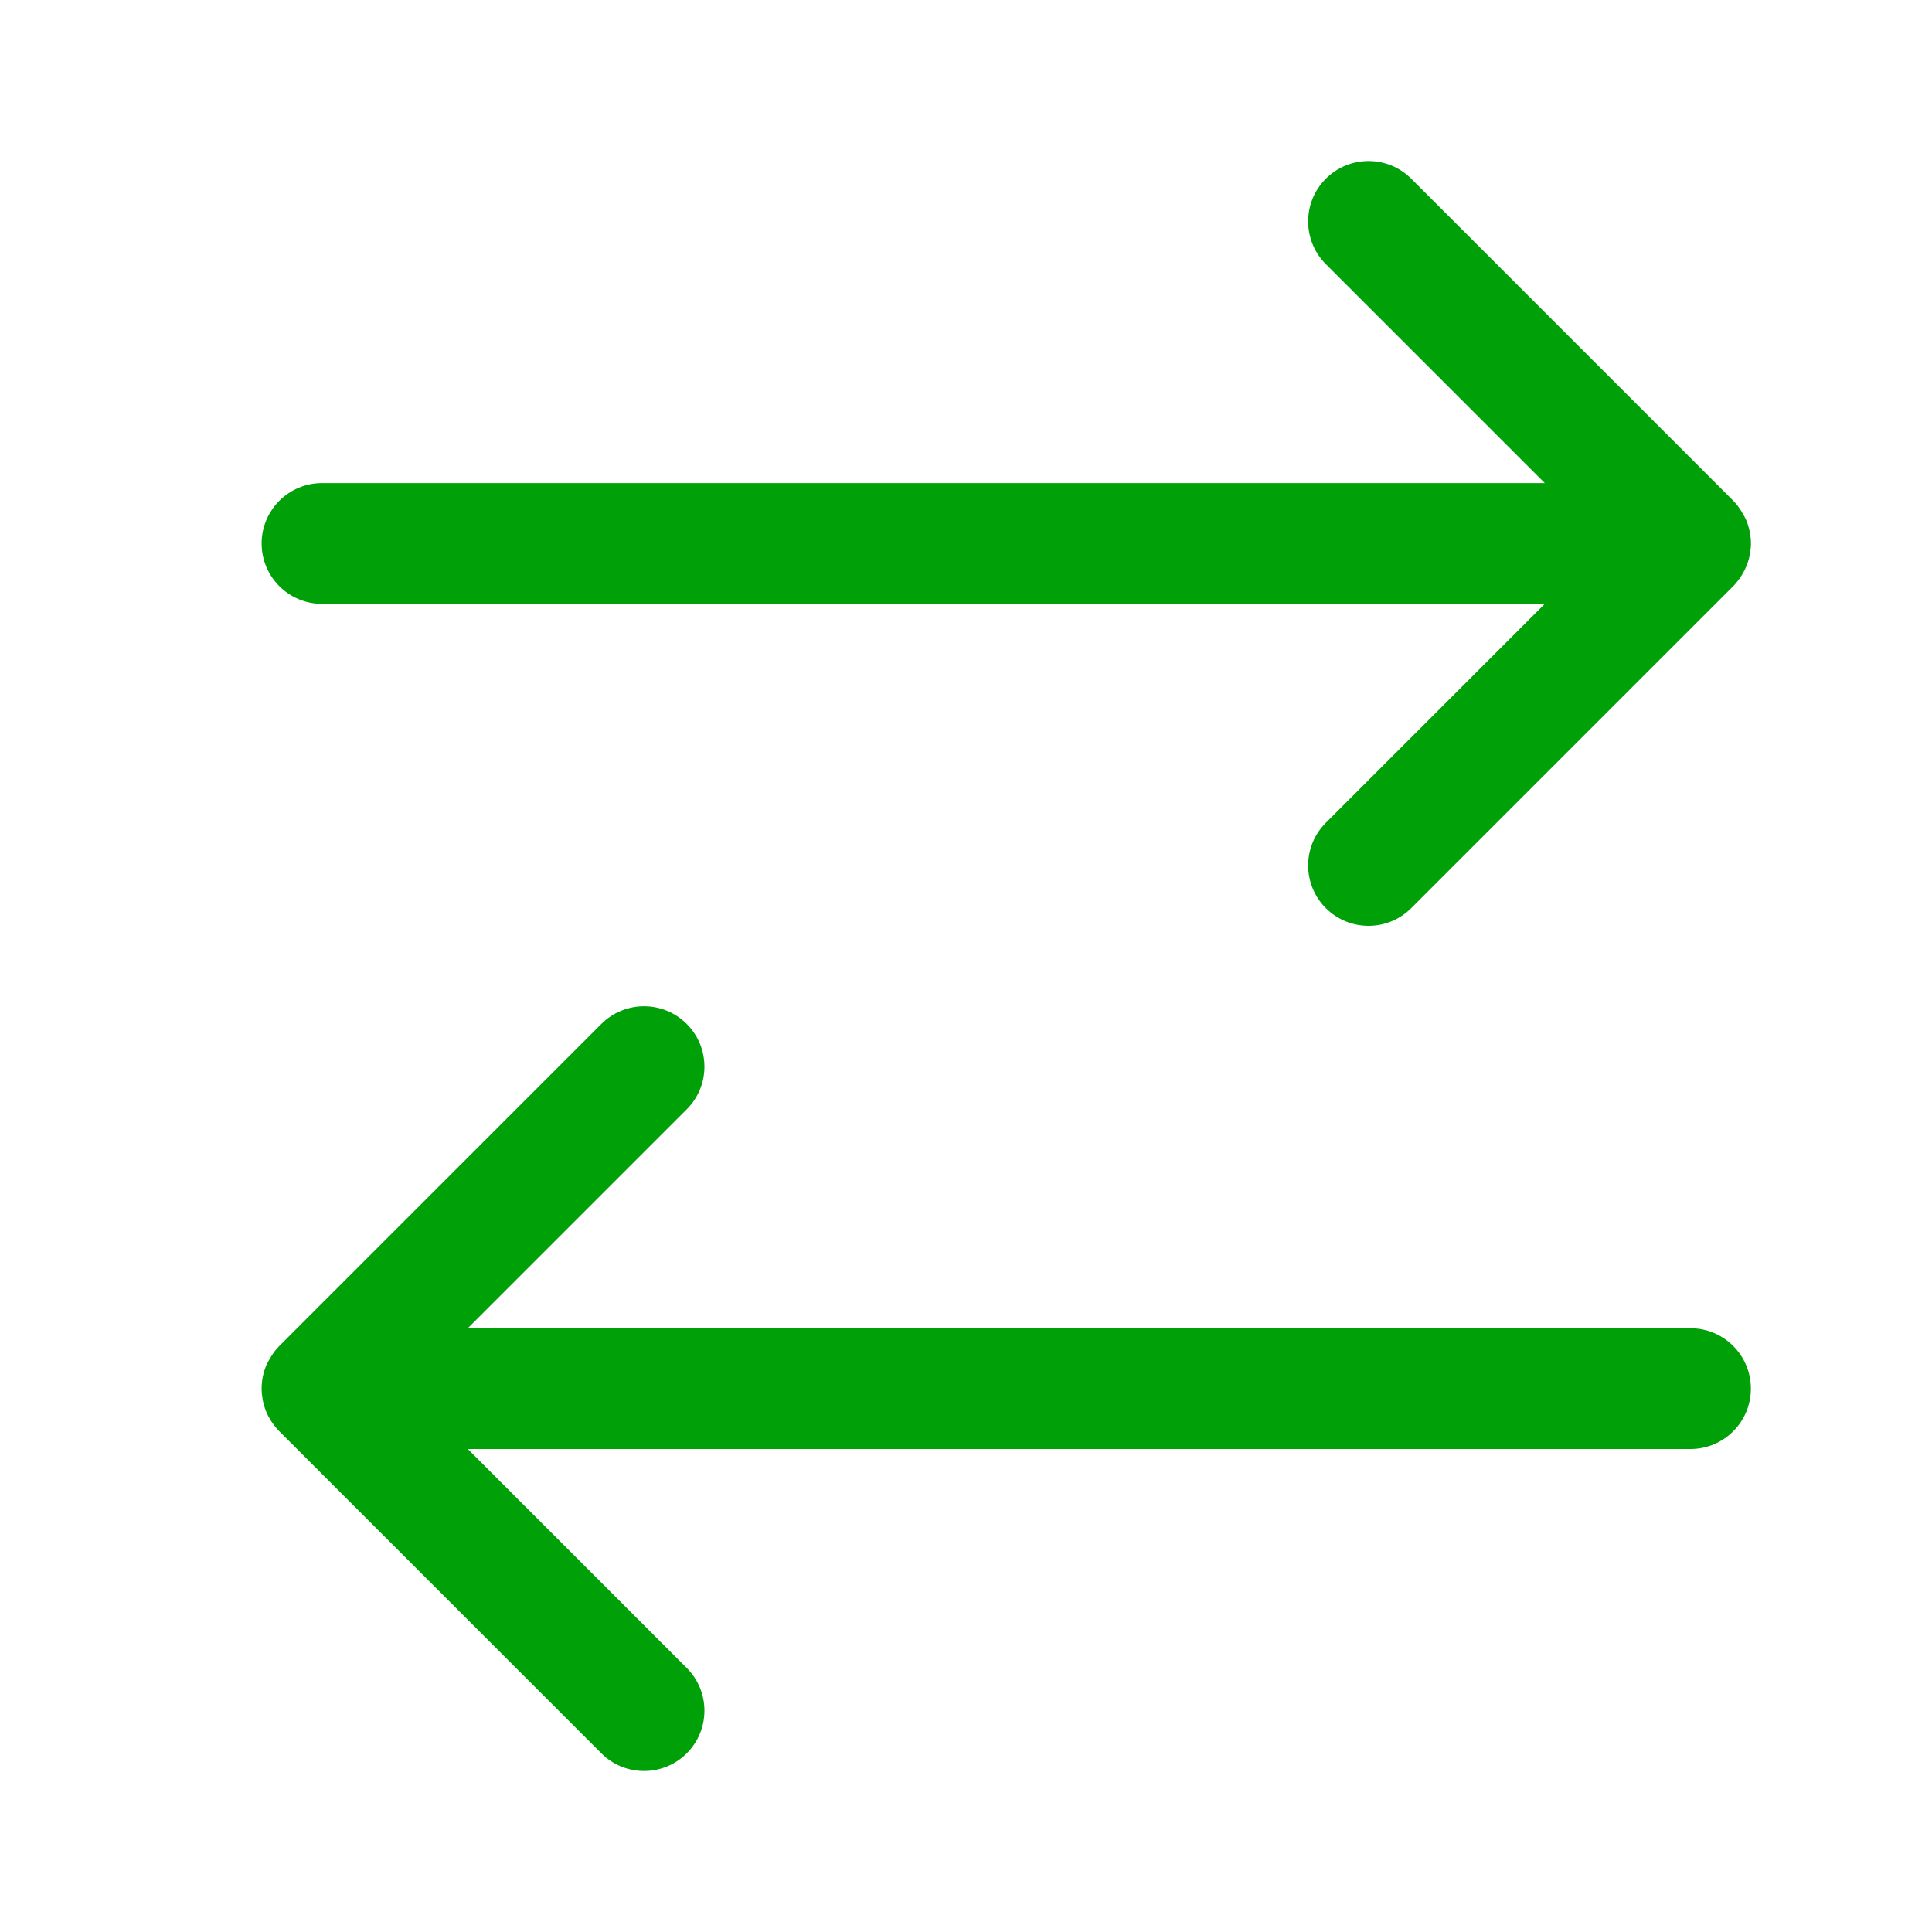 <svg fill="none" height="24" viewBox="0 0 24 24" width="24" xmlns="http://www.w3.org/2000/svg"><g fill="#00a008"><path d="m7.47 12.72c.293-.293.768-.293 1.061 0 .293.293.293.768 0 1.06l-2.72 2.72h15.189c.414 0 .75.336.75.75s-.336.75-.75.75h-15.189l2.72 2.72c.293.293.293.768 0 1.06-.293.293-.768.293-1.061 0l-4-4c-.032-.032-.06-.067-.085-.102-.031-.044-.057-.091-.078-.142-.021-.05-.036-.102-.045-.155-.007-.043-.012-.086-.012-.131 0-.045.004-.09.012-.133.009-.051.023-.101.043-.149l.004-.01c.012-.027.027-.053.042-.078.032-.057.071-.112.119-.16z"/><path d="m16.47 2.22c.293-.293.768-.293 1.061 0l4 4c.048.048.086.103.118.16.016.027.032.054.044.083.021.05.035.102.045.154.008.043.013.087.013.133 0 .045-.005.088-.013.131-.009.053-.024.105-.045.155-.021.05-.047.097-.078.142-.025.036-.052.071-.084.103l-4 4c-.293.293-.768.293-1.061 0-.293-.293-.293-.768 0-1.06l2.72-2.72h-15.19c-.414 0-.75-.336-.75-.75 0-.414.336-.75.75-.75h15.19l-2.72-2.72c-.293-.293-.293-.768 0-1.061z"/></g></svg>